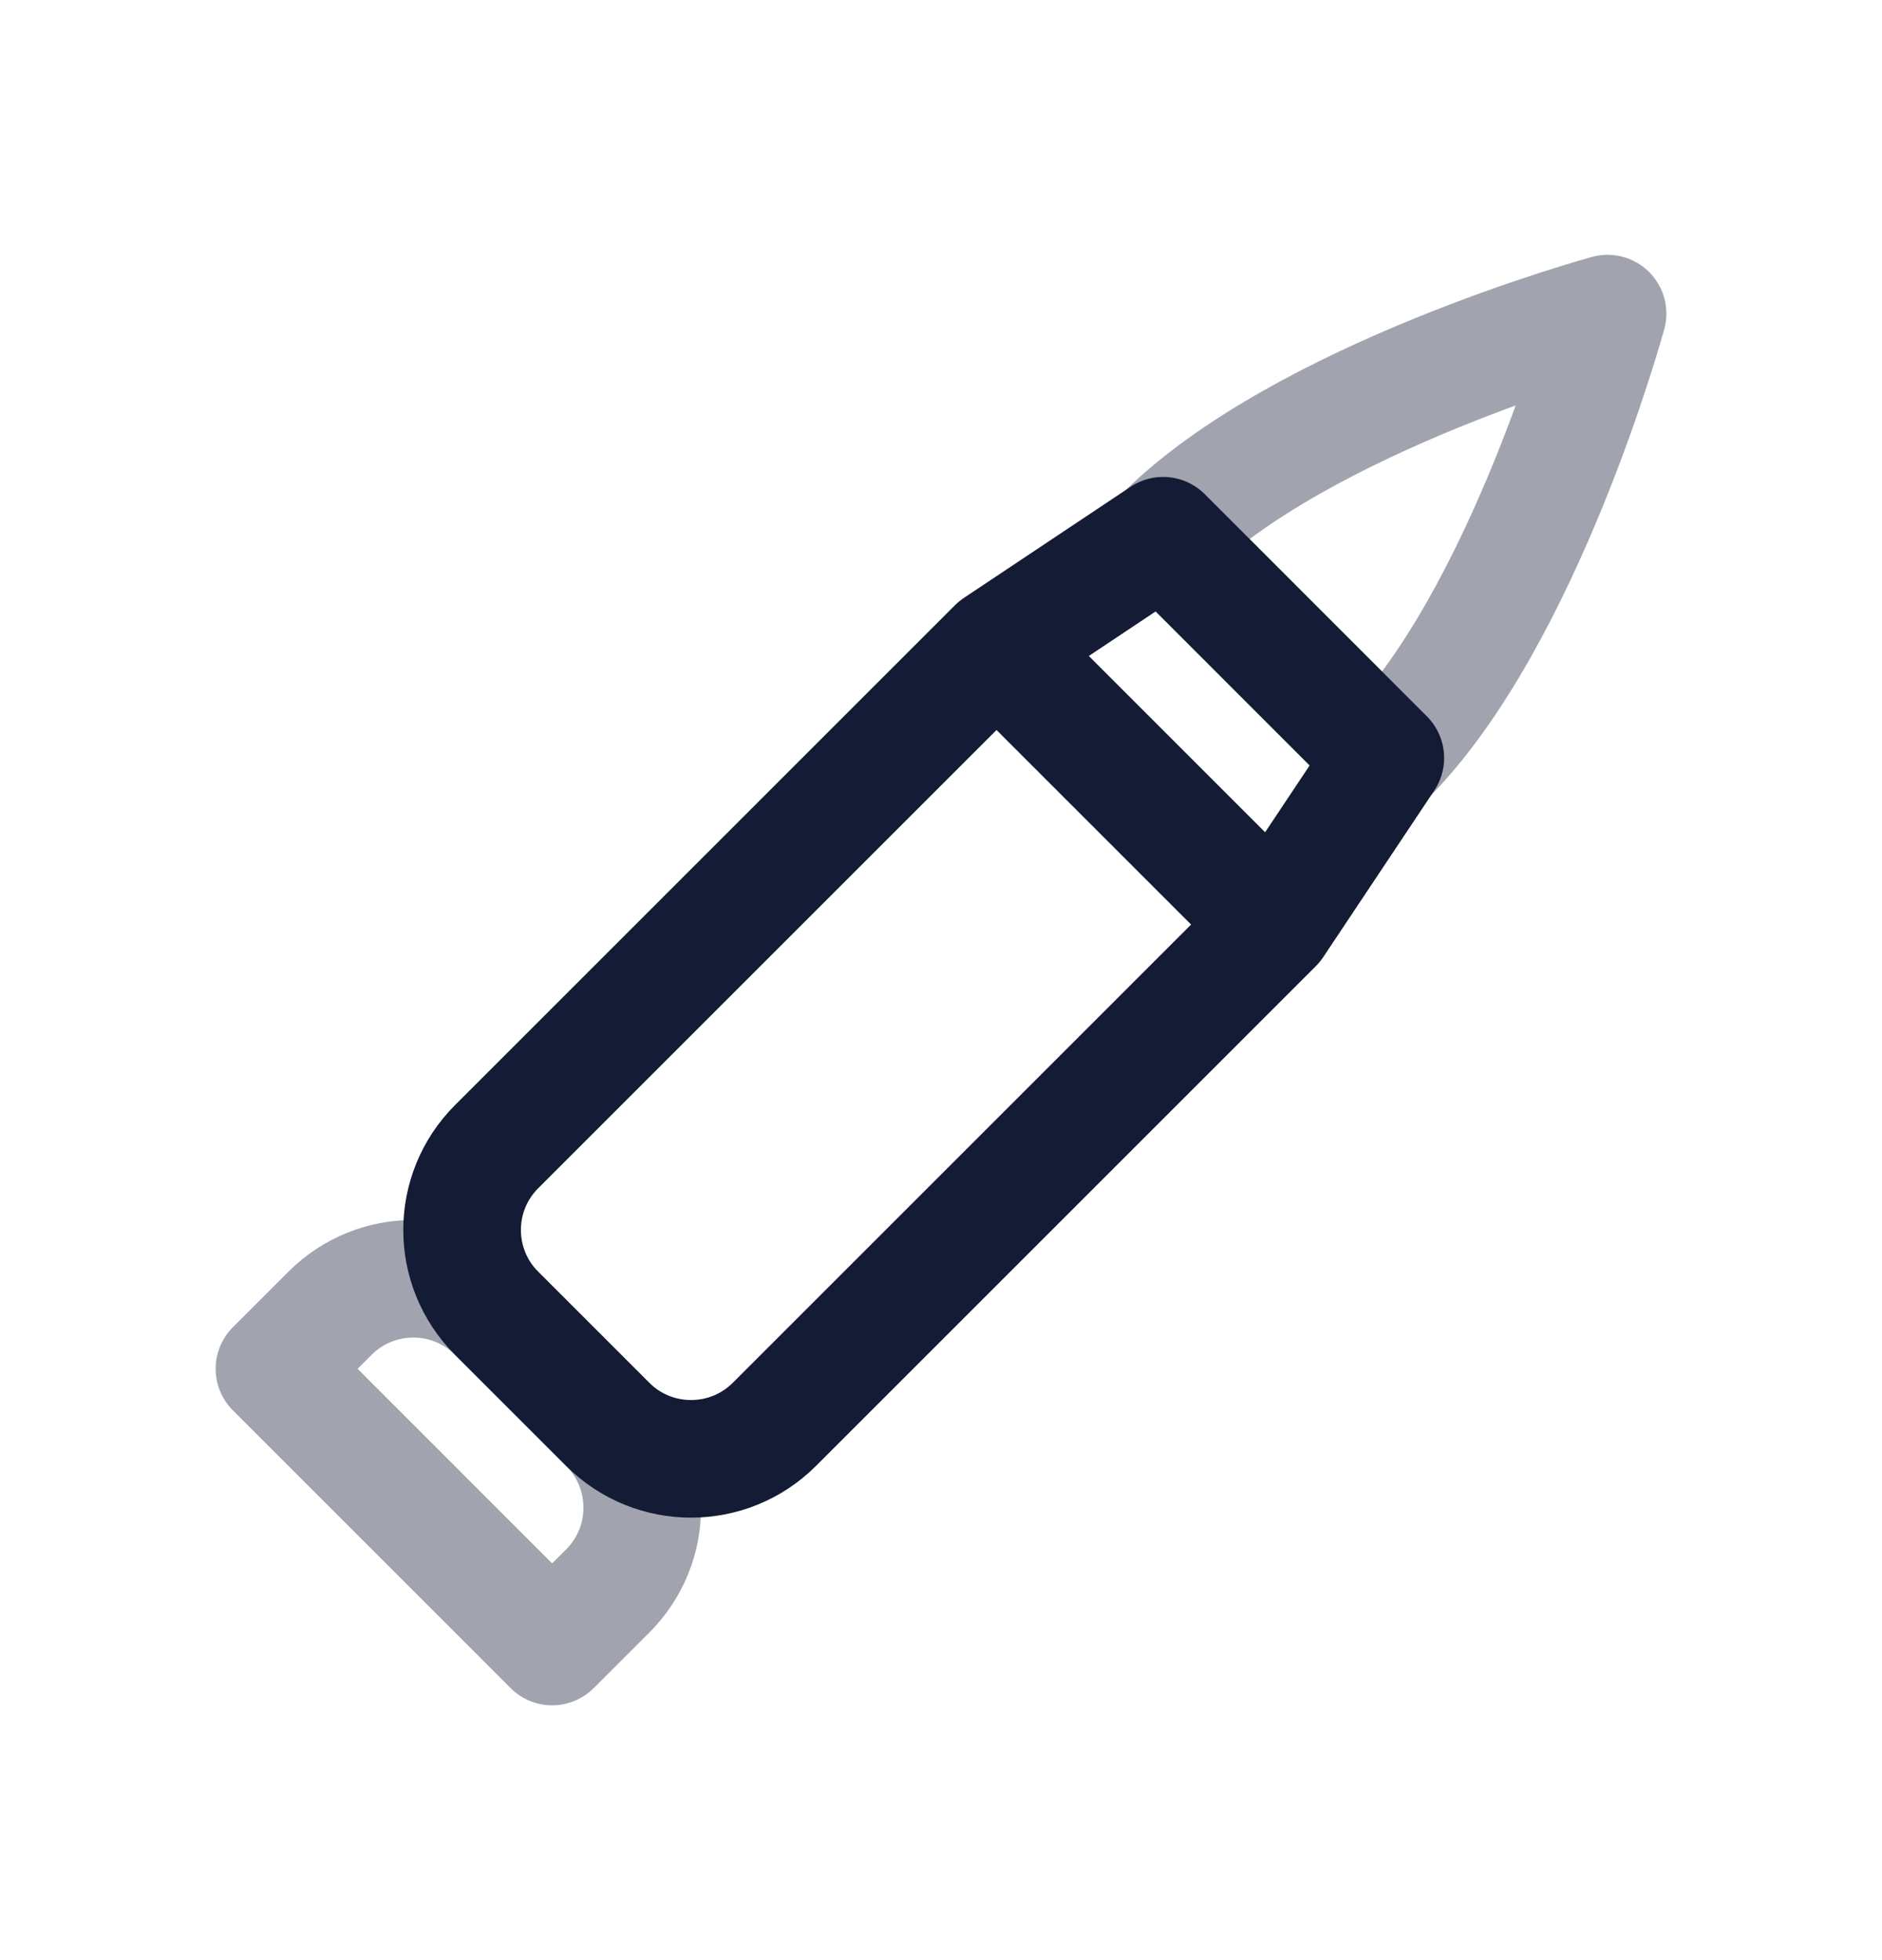 <svg width="24" height="25" viewBox="0 0 24 25" fill="none" xmlns="http://www.w3.org/2000/svg">
<g opacity="0.4">
<path d="M17.666 9.667C19.437 7.896 20.5 4 20.5 4C20.5 4 16.604 5.062 14.833 6.833L17.666 9.667Z" stroke="#141B34" stroke-width="1.5" stroke-linecap="round" stroke-linejoin="round"/>
<path d="M7.041 21L3.5 17.458L4.208 16.75C4.795 16.163 5.746 16.163 6.333 16.75L7.75 18.167C8.337 18.753 8.337 19.705 7.75 20.292L7.041 21Z" stroke="#141B34" stroke-width="1.5" stroke-linecap="round" stroke-linejoin="round"/>
</g>
<path d="M16.25 11.792L17.666 9.667L14.833 6.833L12.708 8.25M16.25 11.792L12.708 8.25M16.25 11.792L9.875 18.167C9.288 18.753 8.337 18.753 7.75 18.167L6.333 16.75C5.746 16.163 5.746 15.212 6.333 14.625L12.708 8.25" stroke="#141B34" stroke-width="1.5" stroke-linecap="round" stroke-linejoin="round"/>
</svg>
